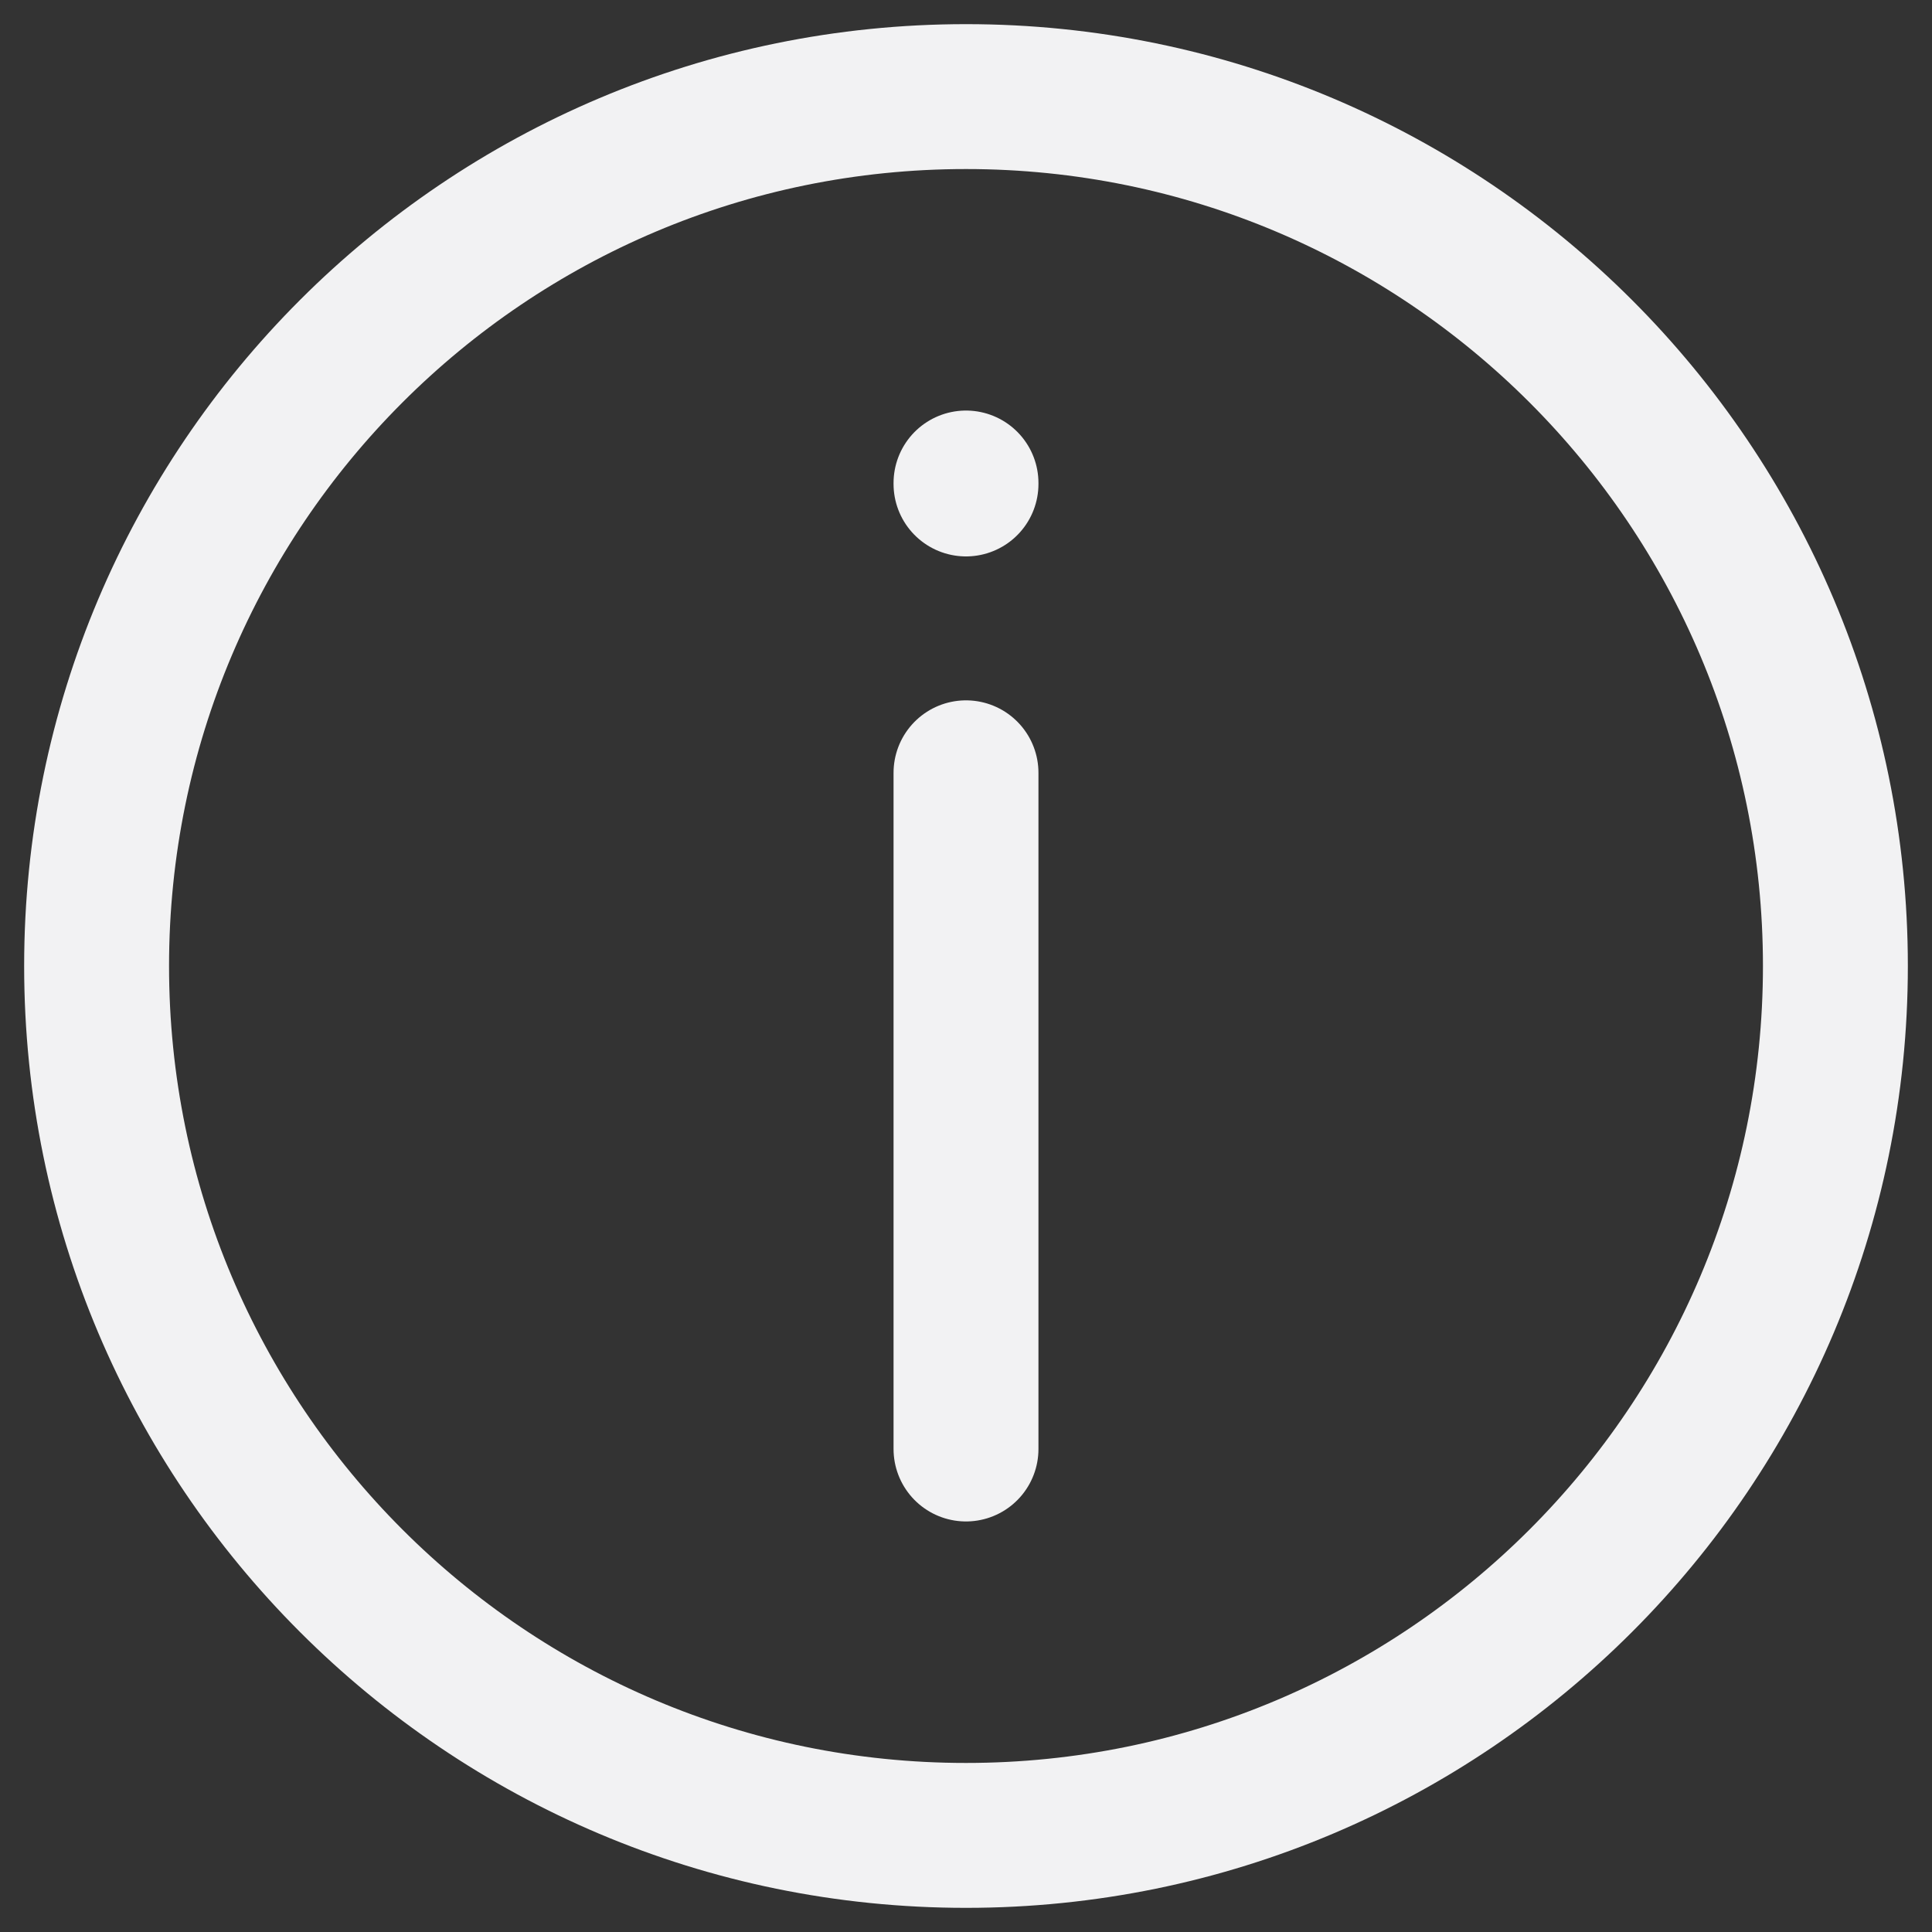 <svg viewBox="0 0 20 20" fill="none" xmlns="http://www.w3.org/2000/svg">
<rect x="0" y="0" width="20" height="20" fill="#333333" stroke="none"/>
<path d="M10 5.01V5" stroke="#F2F2F3" stroke-width="1.5" stroke-linecap="round" stroke-linejoin="round"/>
<path d="M10 15V8" stroke="#F2F2F3" stroke-width="1.5" stroke-linecap="round" stroke-linejoin="round"/>
<path d="M10 19C14.971 19 19 14.971 19 10C19 5.029 14.971 1 10 1C5.029 1 1 5.029 1 10C1 14.971 5.029 19 10 19Z" stroke="#F2F2F3" stroke-width="1.5" stroke-linecap="round" stroke-linejoin="round"/>
</svg>
